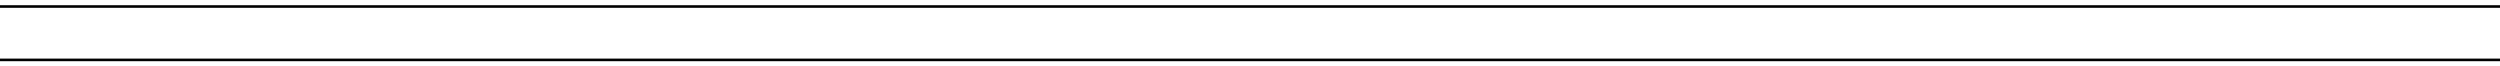 <svg width="1920" height="51" viewBox="0 0 1920 51" fill="none" xmlns="http://www.w3.org/2000/svg">
<g filter="url(#filter0_d_168_53)">
<line x1="0.001" y1="3" x2="1920" y2="3" stroke="black" stroke-width="2"/>
</g>
<g filter="url(#filter1_d_168_53)">
<line x1="0.001" y1="44" x2="1920" y2="44" stroke="black" stroke-width="2"/>
</g>
<defs>
<filter id="filter0_d_168_53" x="-3.999" y="0" width="1928" height="10" filterUnits="userSpaceOnUse" color-interpolation-filters="sRGB">
<feFlood flood-opacity="0" result="BackgroundImageFix"/>
<feColorMatrix in="SourceAlpha" type="matrix" values="0 0 0 0 0 0 0 0 0 0 0 0 0 0 0 0 0 0 127 0" result="hardAlpha"/>
<feOffset dy="2"/>
<feGaussianBlur stdDeviation="2"/>
<feComposite in2="hardAlpha" operator="out"/>
<feColorMatrix type="matrix" values="0 0 0 0 0 0 0 0 0 0 0 0 0 0 0 0 0 0 0.75 0"/>
<feBlend mode="normal" in2="BackgroundImageFix" result="effect1_dropShadow_168_53"/>
<feBlend mode="normal" in="SourceGraphic" in2="effect1_dropShadow_168_53" result="shape"/>
</filter>
<filter id="filter1_d_168_53" x="-3.999" y="41" width="1928" height="10" filterUnits="userSpaceOnUse" color-interpolation-filters="sRGB">
<feFlood flood-opacity="0" result="BackgroundImageFix"/>
<feColorMatrix in="SourceAlpha" type="matrix" values="0 0 0 0 0 0 0 0 0 0 0 0 0 0 0 0 0 0 127 0" result="hardAlpha"/>
<feOffset dy="2"/>
<feGaussianBlur stdDeviation="2"/>
<feComposite in2="hardAlpha" operator="out"/>
<feColorMatrix type="matrix" values="0 0 0 0 0 0 0 0 0 0 0 0 0 0 0 0 0 0 0.75 0"/>
<feBlend mode="normal" in2="BackgroundImageFix" result="effect1_dropShadow_168_53"/>
<feBlend mode="normal" in="SourceGraphic" in2="effect1_dropShadow_168_53" result="shape"/>
</filter>
</defs>
</svg>

